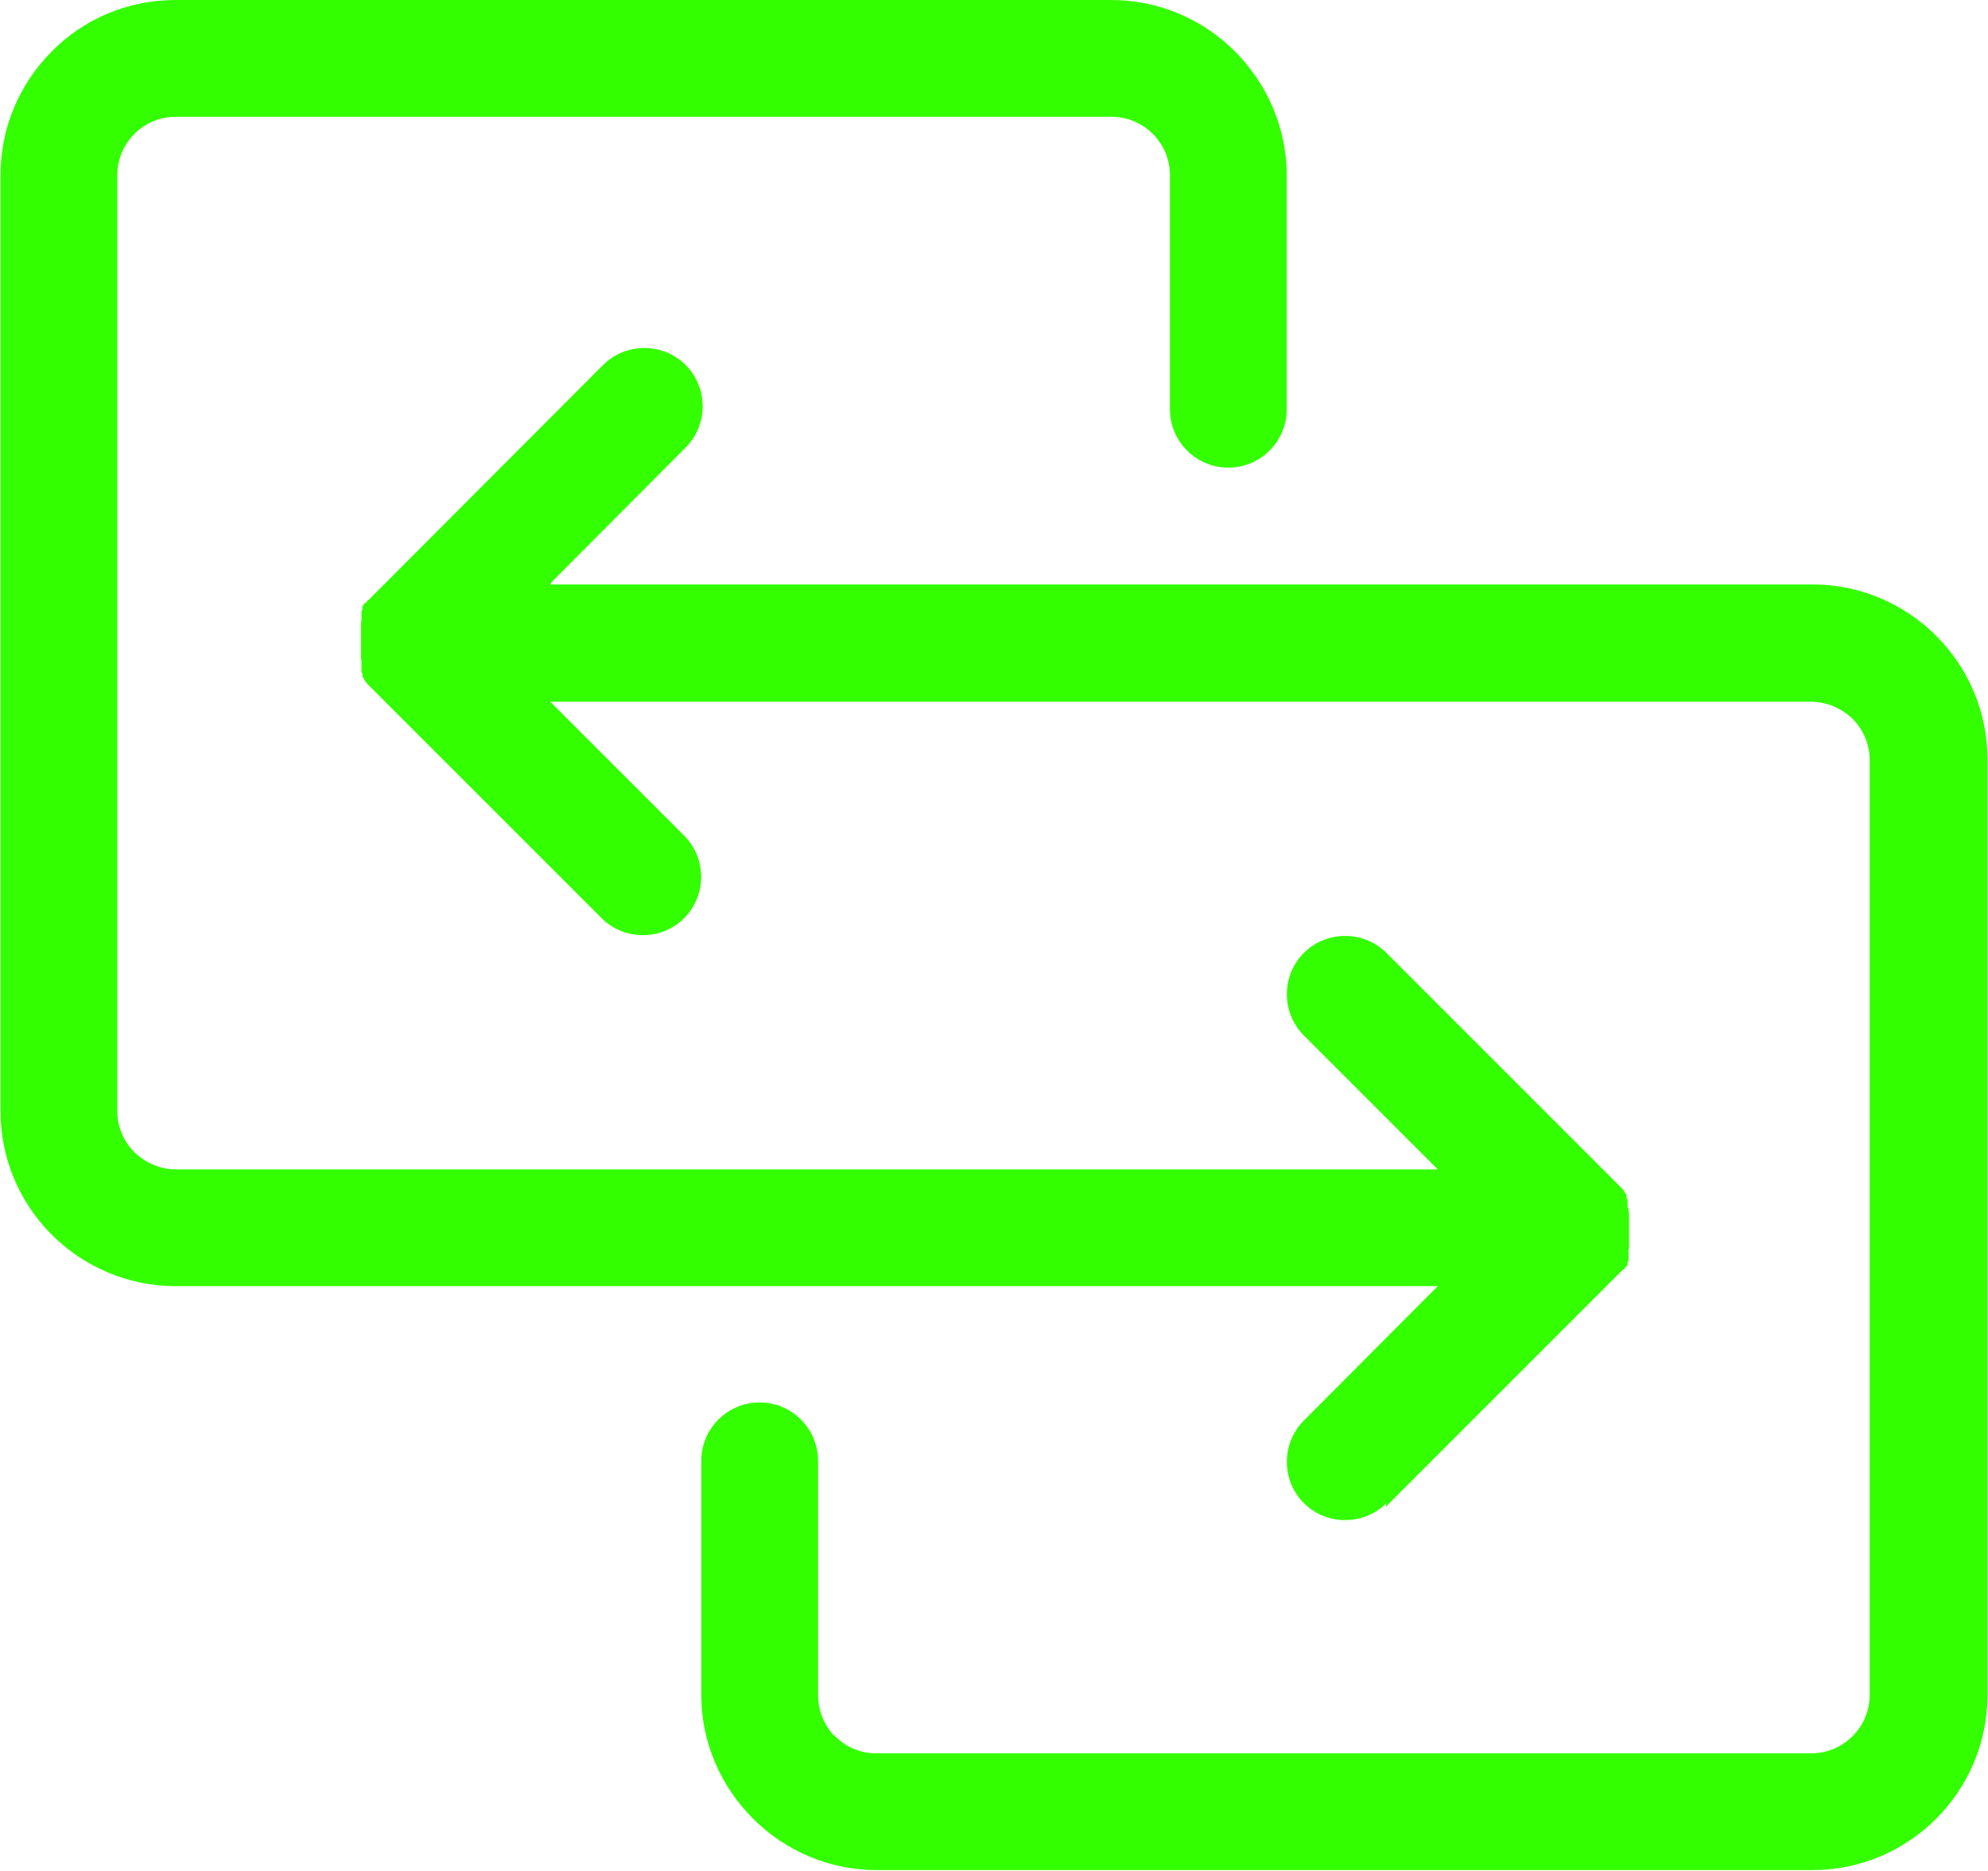 <?xml version="1.0" encoding="UTF-8"?>
<svg id="Warstwa_2" data-name="Warstwa 2" xmlns="http://www.w3.org/2000/svg" viewBox="0 0 39.49 37.17">
  <defs>
    <style>
      .cls-1 {
        fill: #3f0;
        fill-rule: evenodd;
      }
    </style>
  </defs>
  <g id="Layer_2" data-name="Layer 2">
    <path class="cls-1" d="M27.54,29.86c-.45,.45-1.19,.45-1.64,0-.45-.45-.45-1.19,0-1.64l2.66-2.67H3.49c-.95,0-1.83-.39-2.46-1.02l-.02-.02c-.62-.63-1-1.49-1-2.44V3.48c0-.96,.39-1.83,1.02-2.46C1.65,.39,2.52,0,3.49,0H22.07c.96,0,1.83,.39,2.46,1.02,.63,.63,1.03,1.51,1.03,2.46v4.65c0,.64-.52,1.16-1.16,1.16s-1.16-.52-1.16-1.16V3.48c0-.32-.13-.61-.34-.82-.21-.21-.5-.34-.82-.34H3.49c-.32,0-.61,.13-.82,.34-.21,.21-.34,.5-.34,.82V22.07c0,.32,.13,.61,.34,.82,.22,.21,.51,.34,.82,.34H28.56l-2.66-2.66c-.45-.45-.45-1.19,0-1.64,.45-.45,1.19-.45,1.64,0l4.65,4.65,.02,.02,.02,.02,.02,.02h0s.01,.02,.01,.02h0s.01,.02,.01,.02h0s.01,.02,.01,.02l.02,.02h0s.01,.02,.01,.02h0s0,.03,0,.03h0s0,.03,0,.03l.02,.02h0s0,.03,0,.03h0s0,.03,0,.03h0s0,.03,0,.03h0s0,.02,0,.02h0s0,.03,0,.03v.02s.01,.01,.01,.01v.02s.01,0,.01,0h0s0,.03,0,.03v.02s.01,.03,.01,.03h0s0,.03,0,.03h0s0,.03,0,.03v.02s0,.01,0,.01v.02s0,.01,0,.01v.02s0,.01,0,.01v.02s0,.01,0,.01v.02s0,0,0,0v.02s0,0,0,0v.02s0,0,0,0v.02s0,0,0,0v.03h0v.06h0v.03h0s0,.03,0,.03h0s0,.03,0,.03h0s0,.03,0,.03h0s0,.03,0,.03h0s0,.03,0,.03h0s0,.03,0,.03h0s0,.03,0,.03h0s0,.03,0,.03h0s0,.03,0,.03h0s0,.03,0,.03v.03s-.01,.02-.01,.02h0s0,.03,0,.03h0s0,.03,0,.03h0s0,.03,0,.03h0s0,.03,0,.03h0s0,.02,0,.02h0s0,.03,0,.03h0s0,.03,0,.03h0s0,.03,0,.03l-.02,.02h0s0,.03,0,.03h0s0,.03,0,.03v.02s-.02,0-.02,0l-.02,.02v.02s-.02,0-.02,0v.02s-.02,0-.02,0v.02s-.02,0-.02,0l-.02,.02-.02,.02-.02,.02-4.65,4.65ZM10.93,11.61h25.07c.96,0,1.83,.39,2.46,1.02l.02,.02c.62,.63,1,1.49,1,2.44v18.58c0,.96-.39,1.83-1.02,2.46-.63,.63-1.5,1.02-2.46,1.02H17.42c-.96,0-1.83-.39-2.46-1.02-.64-.64-1.03-1.51-1.03-2.46v-4.65c0-.64,.52-1.16,1.16-1.16s1.16,.52,1.16,1.16v4.65c0,.31,.12,.6,.32,.81h.01c.21,.22,.5,.35,.82,.35h18.58c.32,0,.61-.13,.82-.34,.21-.21,.34-.5,.34-.82V15.1c0-.32-.13-.61-.34-.82-.22-.21-.51-.34-.83-.34H10.93l2.66,2.66c.45,.45,.45,1.19,0,1.64-.45,.45-1.19,.45-1.64,0l-4.64-4.64-.02-.02h0s-.01-.02-.01-.02l-.02-.02h0s-.02-.03-.02-.03h0s-.01-.02-.01-.02h0s-.01-.02-.01-.02l-.02-.02h0s0-.02,0-.02h0s0-.02,0-.02h0s0-.03,0-.03l-.02-.02h0s0-.02,0-.02h0s0-.03,0-.03h0s0-.02,0-.02h0s0-.03,0-.03h0s0-.03,0-.03v-.02s0-.01,0-.01h0s0-.03,0-.03h0s0-.03,0-.03v-.02s-.01-.03-.01-.03h0s0-.03,0-.03h0s0-.03,0-.03v-.02s0-.01,0-.01v-.02s0-.01,0-.01v-.02s0,0,0,0v-.02h0s0-.03,0-.03h0s0-.03,0-.03h0s0-.03,0-.03h0s0-.03,0-.03h0v-.03h0v-.06h0v-.03h0s0-.03,0-.03h0s0-.03,0-.03h0s0-.03,0-.03h0s0-.03,0-.03h0v-.03h0s0-.03,0-.03h0s0-.03,0-.03h0s0-.03,0-.03h0s0-.03,0-.03v-.02s0-.01,0-.01v-.03s.01-.02,.01-.02h0s0-.02,0-.02h0s0-.03,0-.03h0s0-.03,0-.03h0s0-.02,0-.02h0s0-.03,0-.03h0s0-.03,0-.03h0s0-.02,0-.02h0s0-.02,0-.02l.02-.03h0s0-.02,0-.02h0s0-.03,0-.03h0s0-.02,0-.02l.02-.02v-.02s.02,0,.02,0v-.02s.02,0,.02,0l.02-.02h0s.02-.02,.02-.02v-.02s.02,0,.02,0l.02-.02,4.64-4.65c.45-.45,1.19-.45,1.64,0,.45,.45,.45,1.19,0,1.64l-2.66,2.67Z"/>
  </g>
</svg>